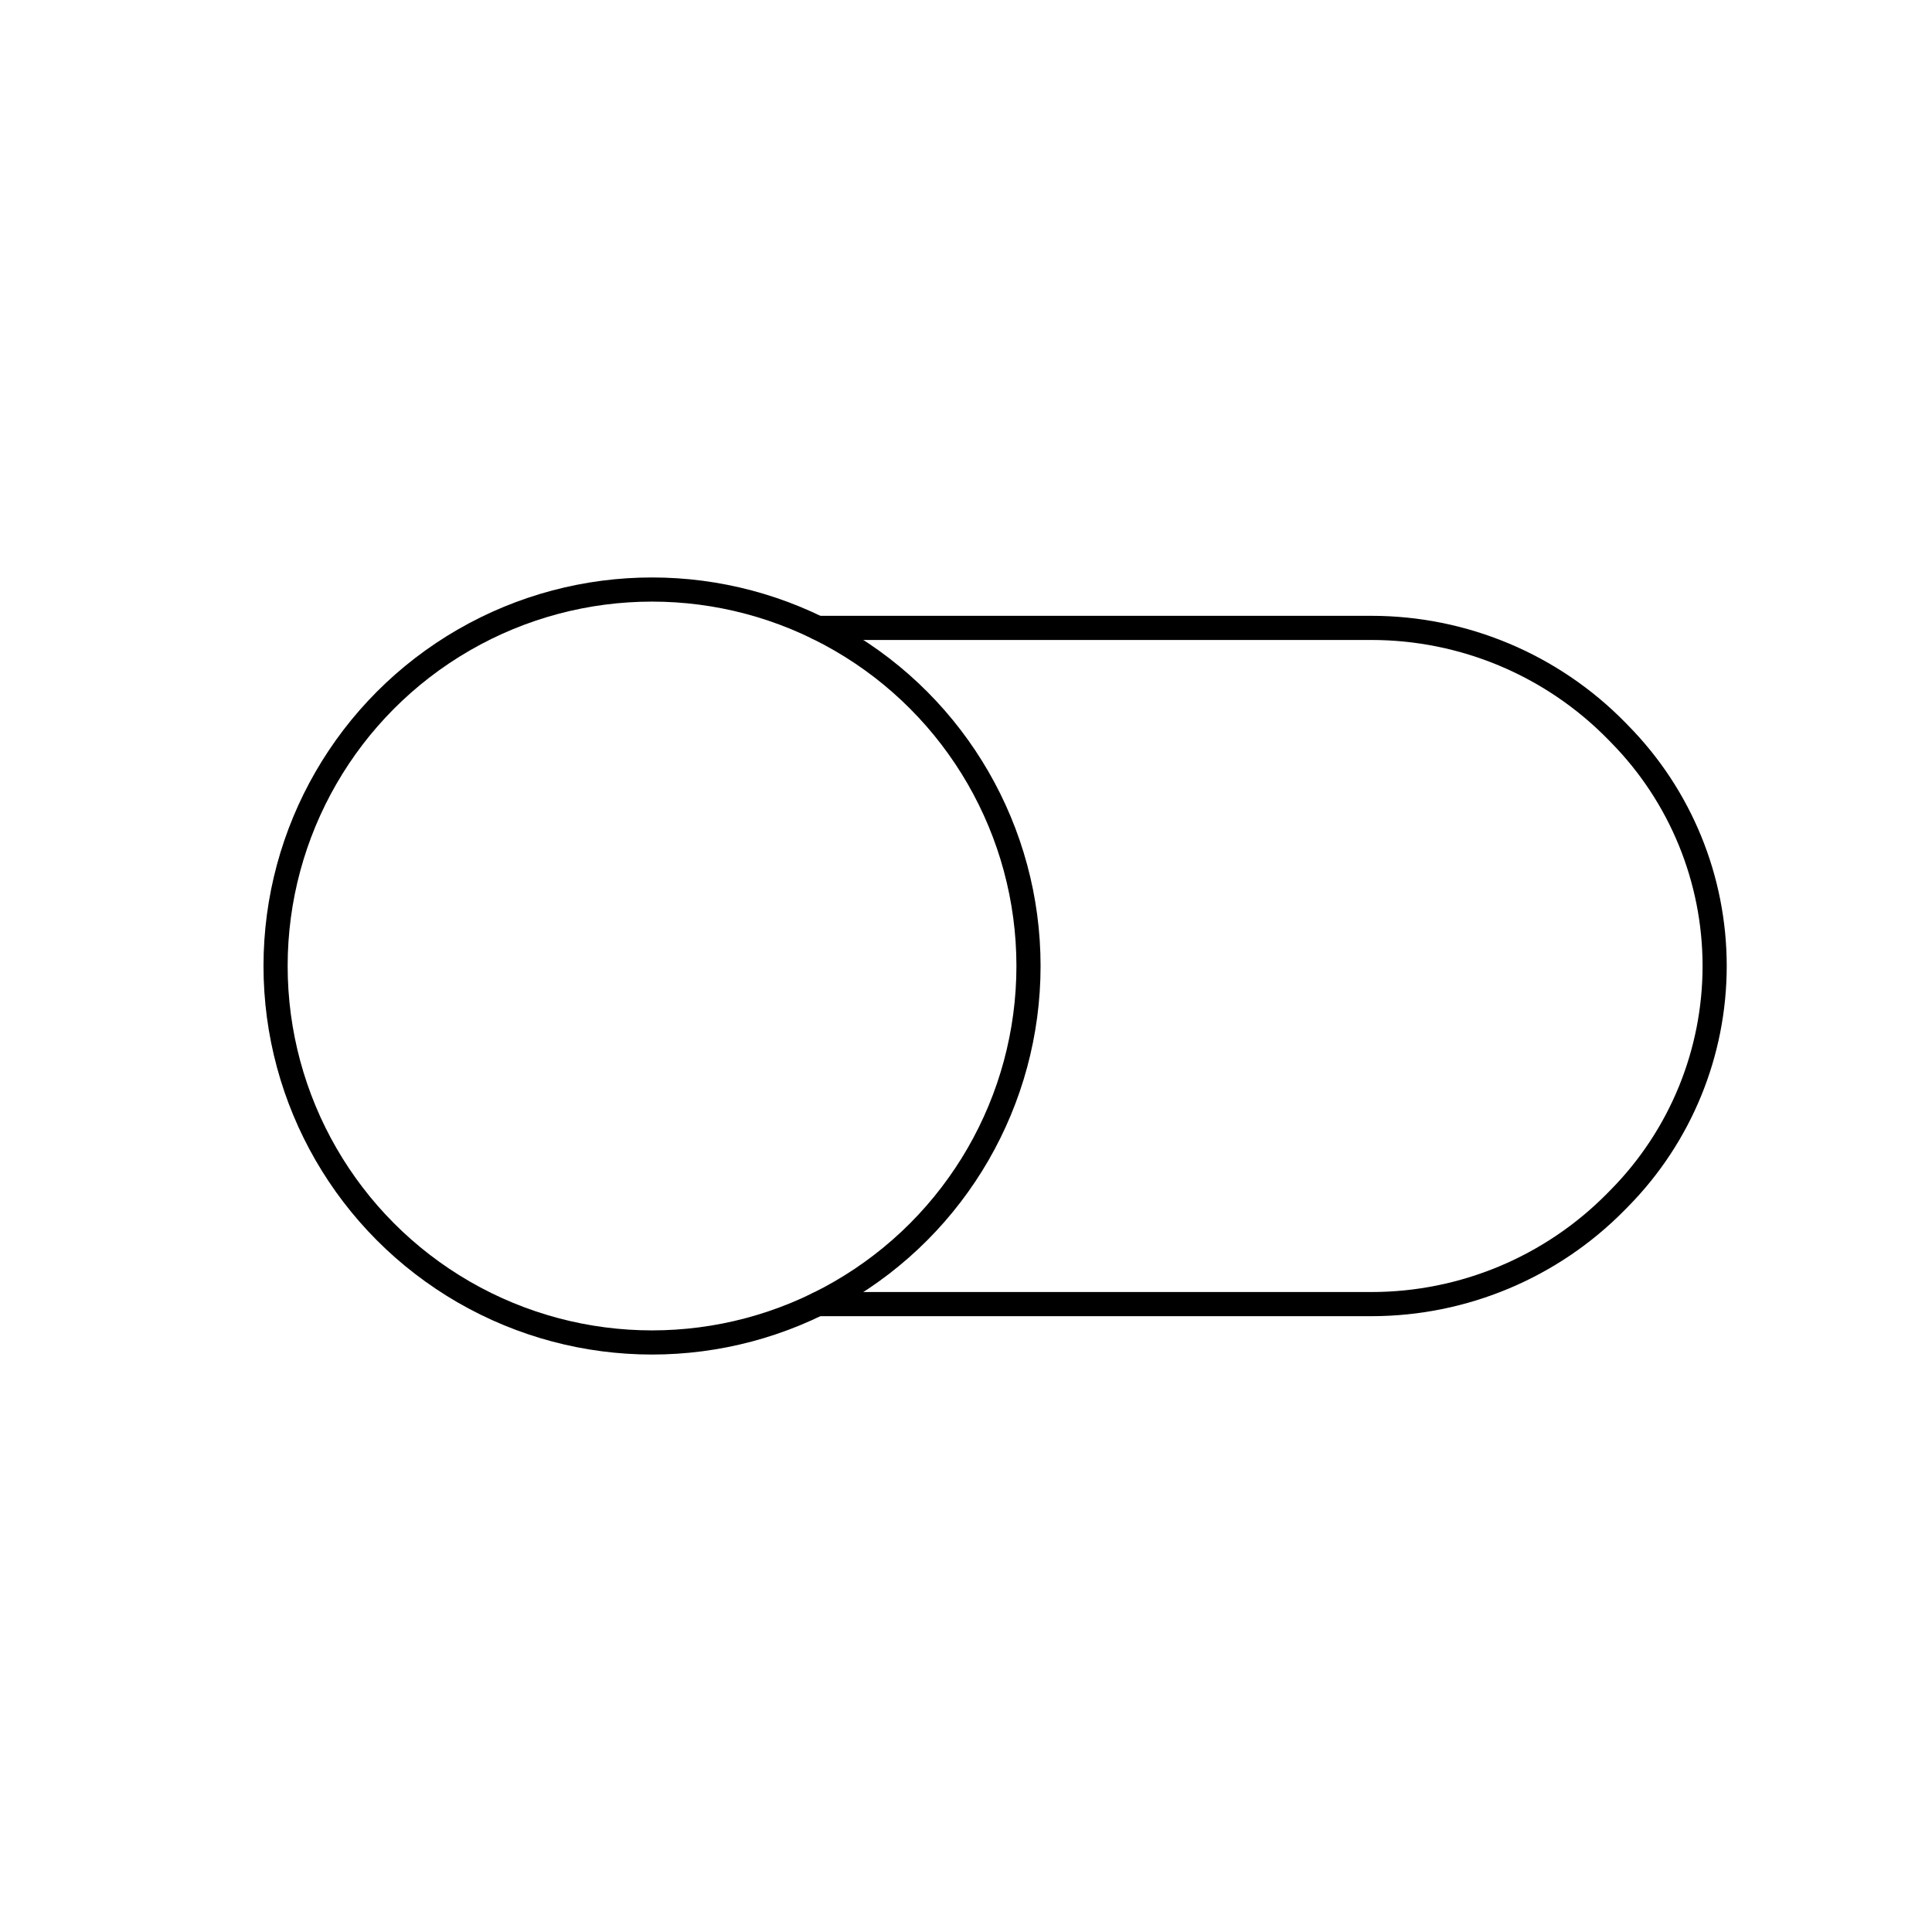 <svg viewBox="0 0 80 80" fill="none">
  <path d="M19.205 26.5C24.028 23.715 29.971 23.715 34.794 26.5C39.617 29.285 42.588 34.431 42.588 40C42.588 45.569 39.617 50.715 34.794 53.5C29.971 56.285 24.028 56.285 19.205 53.5C14.382 50.715 11.411 45.569 11.411 40C11.411 34.431 14.382 29.285 19.205 26.5Z" stroke="currentColor" stroke-linecap="round" stroke-linejoin="round" />
  <path d="M33.856 54H56.788C60.602 54 64.255 52.467 66.928 49.746L67.076 49.595C69.591 47.035 71 43.589 71 40C71 36.411 69.591 32.965 67.076 30.405L66.928 30.253C64.255 27.533 60.602 26 56.788 26L33.856 26" stroke="currentColor" stroke-linecap="round" stroke-linejoin="round" />
</svg>